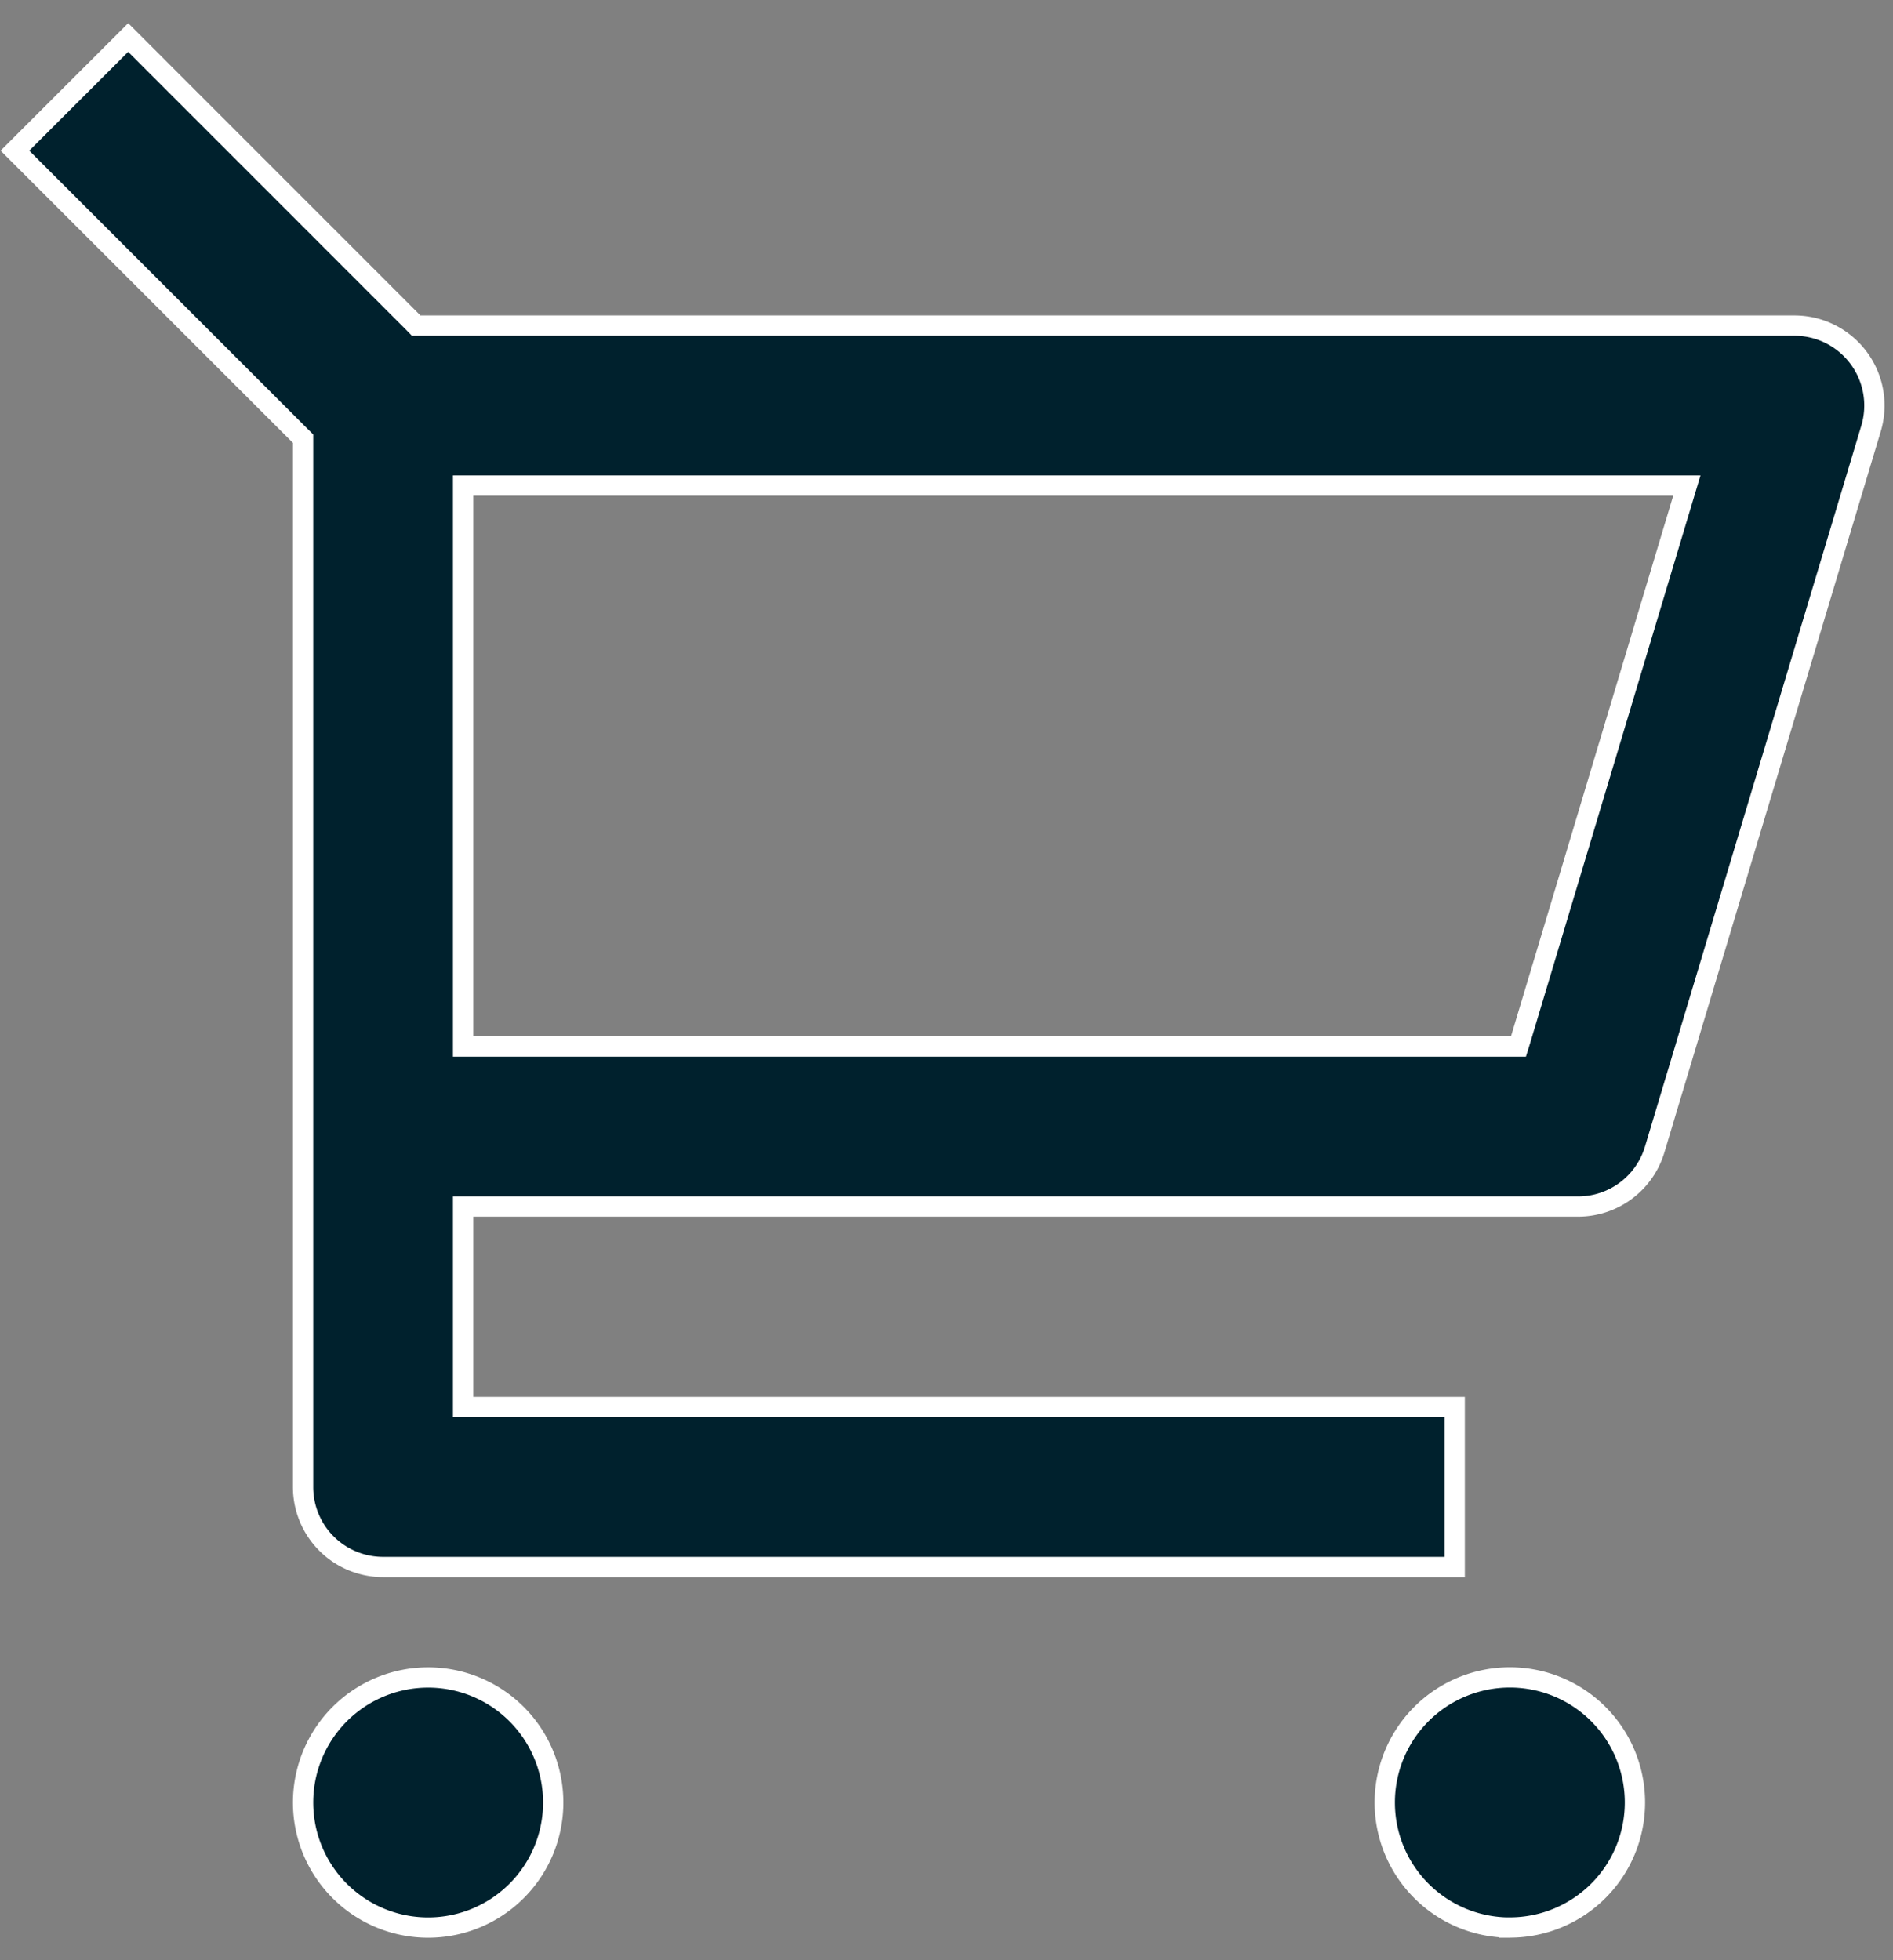 <svg width="28" height="29" fill="none" xmlns="http://www.w3.org/2000/svg"><rect width="100%" height="100%" fill="#808080" stroke="none"/><path d="M4.483 6.552V6.49l-.044-.044L.221 2.229 1.896.555l4.217 4.218.043.044h20.385a1.183 1.183 0 011.134 1.523s0 0 0 0l-3.2 10.666h0a1.183 1.183 0 01-1.134.844H6.85v2.967h14.667v2.366H5.667A1.183 1.183 0 014.483 22V6.552zM7 7.183h-.15v8.3h15.61l.033-.107 2.4-8 .058-.193H6.999zm-.667 21.334a1.85 1.85 0 110-3.7 1.85 1.85 0 010 3.7zm16 0a1.85 1.85 0 110-3.701 1.85 1.85 0 010 3.7z" fill="#00212D" stroke="#fff" stroke-width=".3"/></svg>